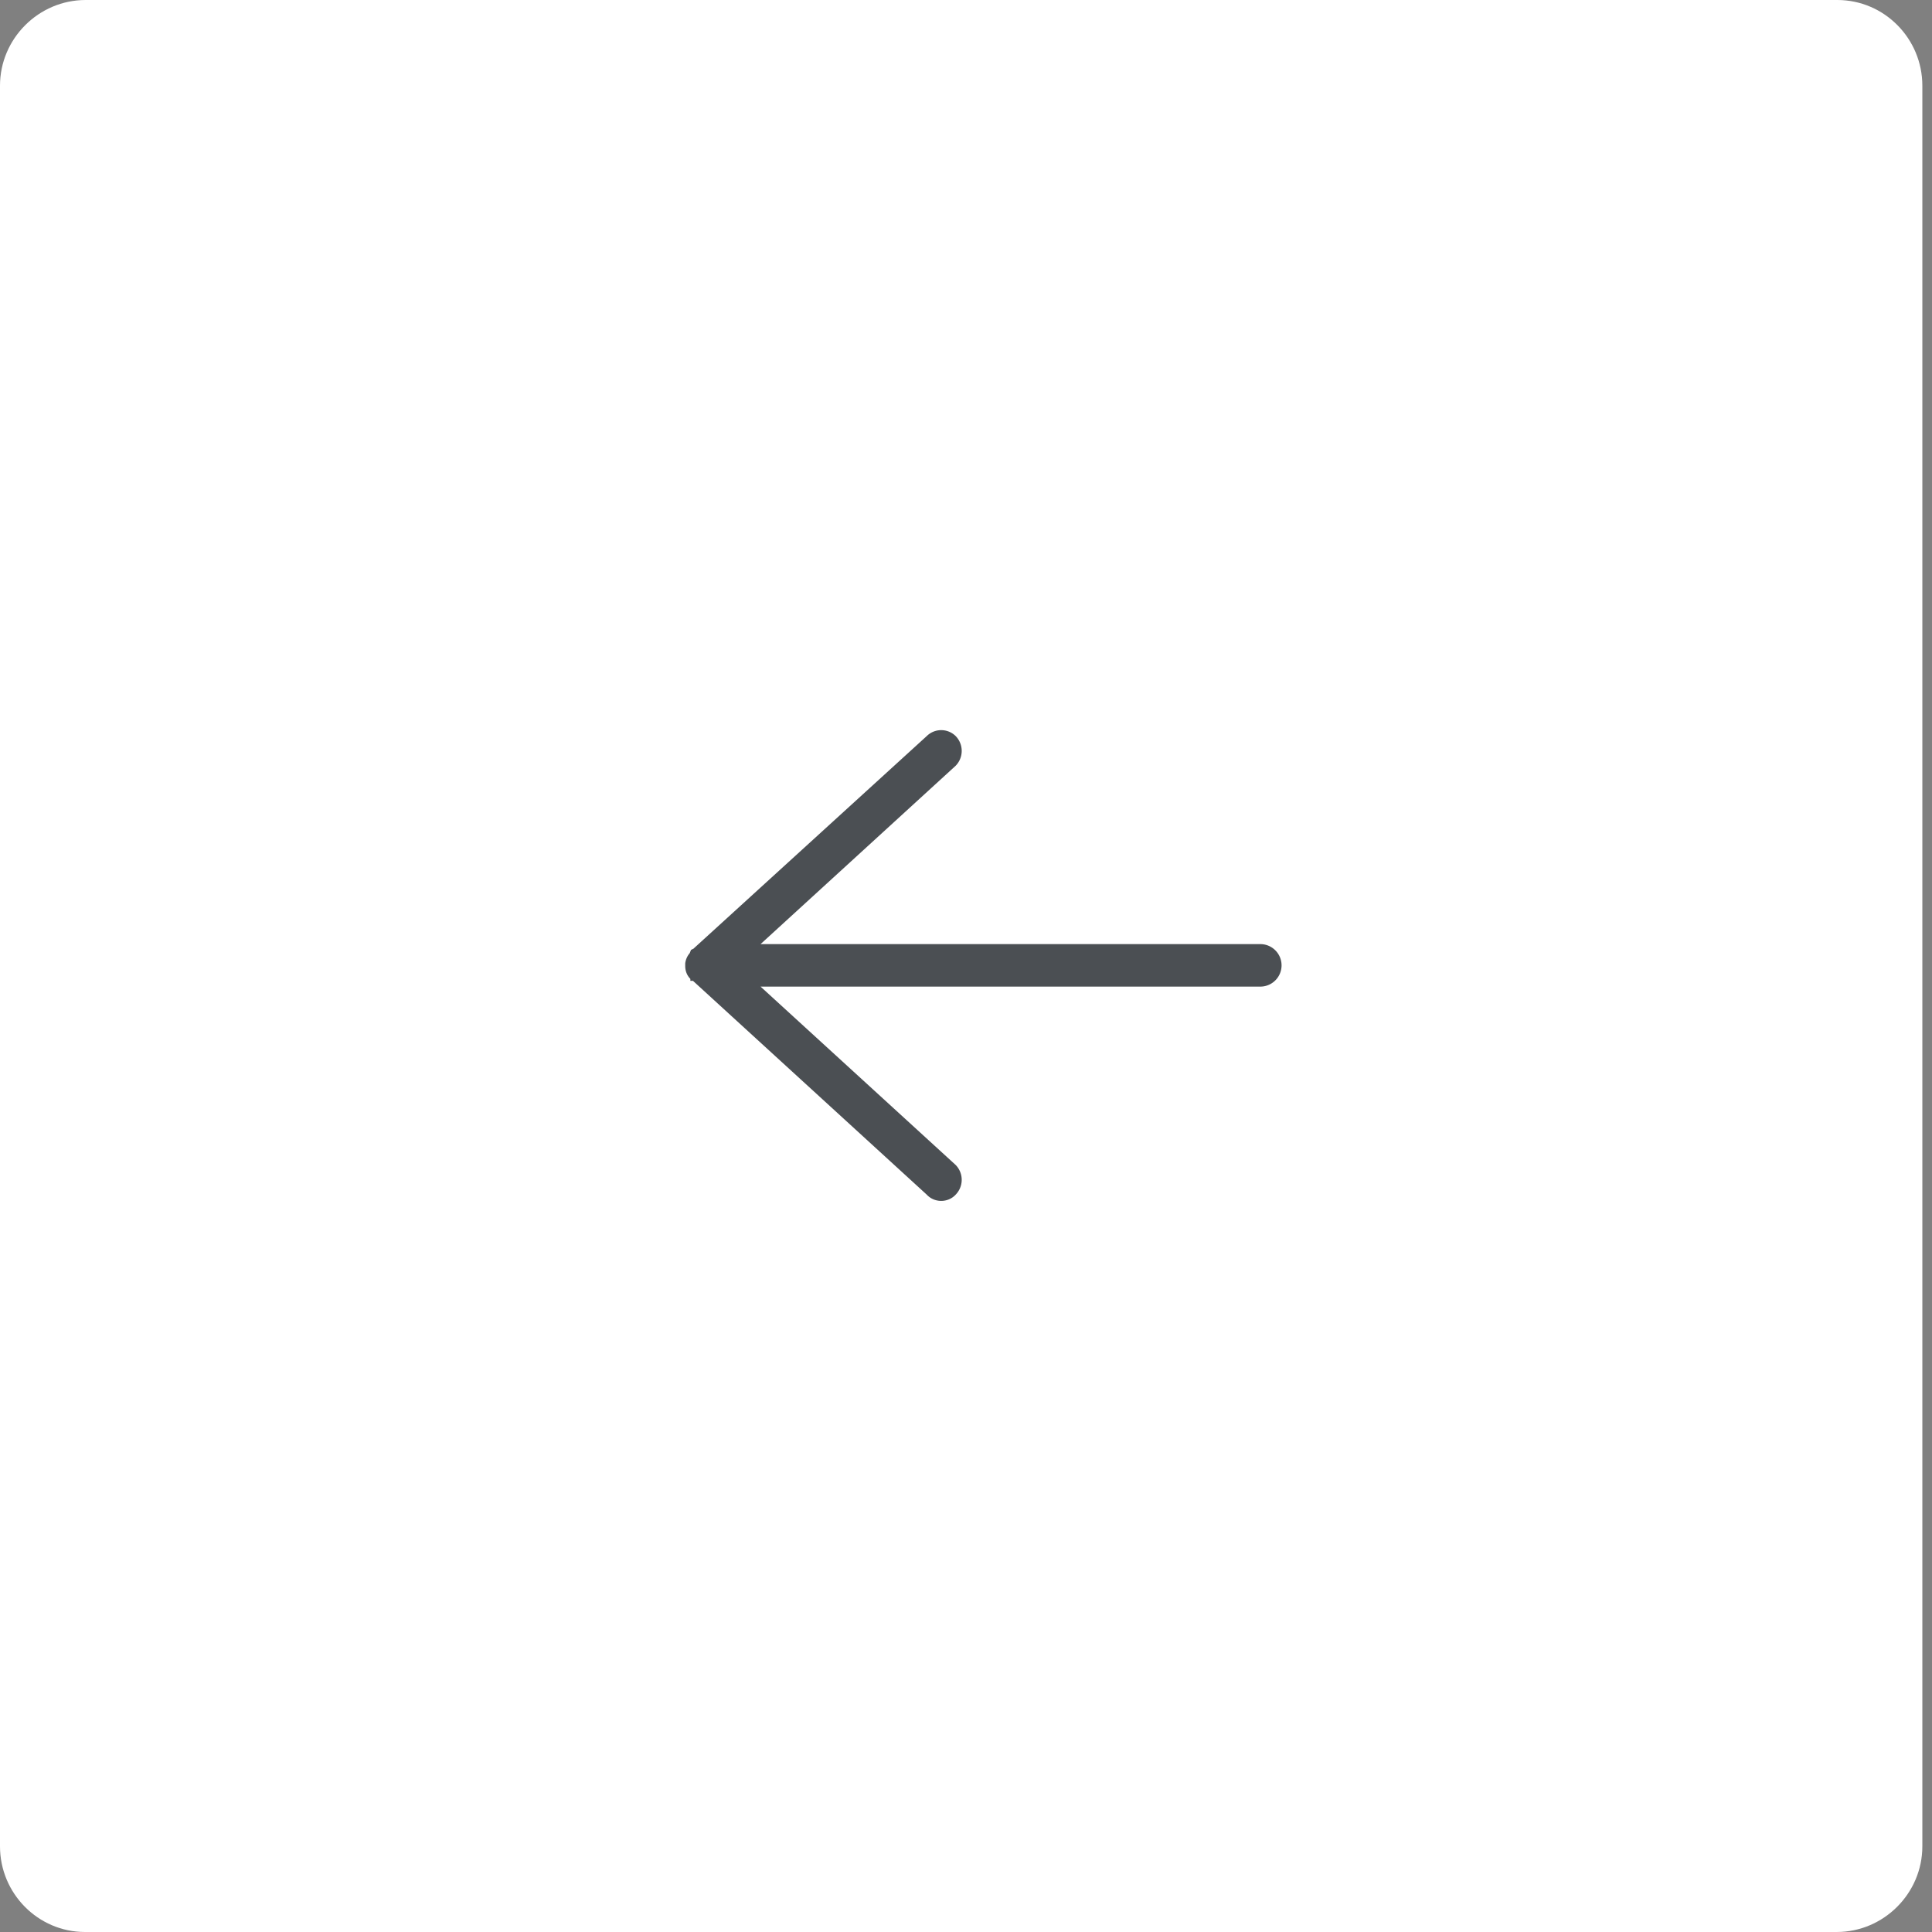 <svg xmlns="http://www.w3.org/2000/svg" xmlns:xlink="http://www.w3.org/1999/xlink" width="30" height="30" viewBox="0 0 30 30"><rect x="0" y="0" width="30" height="30" fill="#808080" stroke="none"/><defs><path id="rqrpa" d="M467.33 2192h27.2c.73 0 1.32.6 1.32 1.33v27.34c0 .73-.6 1.33-1.33 1.33h-27.2c-.73 0-1.32-.6-1.32-1.33v-27.34c0-.73.6-1.33 1.33-1.33z"/><path id="rqrpb" d="M476.71 2206.8a.3.3 0 0 0-.07.16v.04c0 .08.03.15.08.2v.03h.04l3.63 3.32c.12.13.33.13.45 0a.33.33 0 0 0 0-.46l-3.03-2.77h7.76a.33.33 0 0 0 0-.66h-7.76l3.03-2.77a.33.33 0 0 0 0-.46.32.32 0 0 0-.45 0l-3.61 3.29-.01.01-.04.02-.02.05z"/></defs><g><g transform="translate(-466 -2192)"><use fill="#fff" xlink:href="#rqrpa"/></g><g transform="translate(-466 -2192)"><use fill="#4b4f53" xlink:href="#rqrpb"/></g></g></svg>